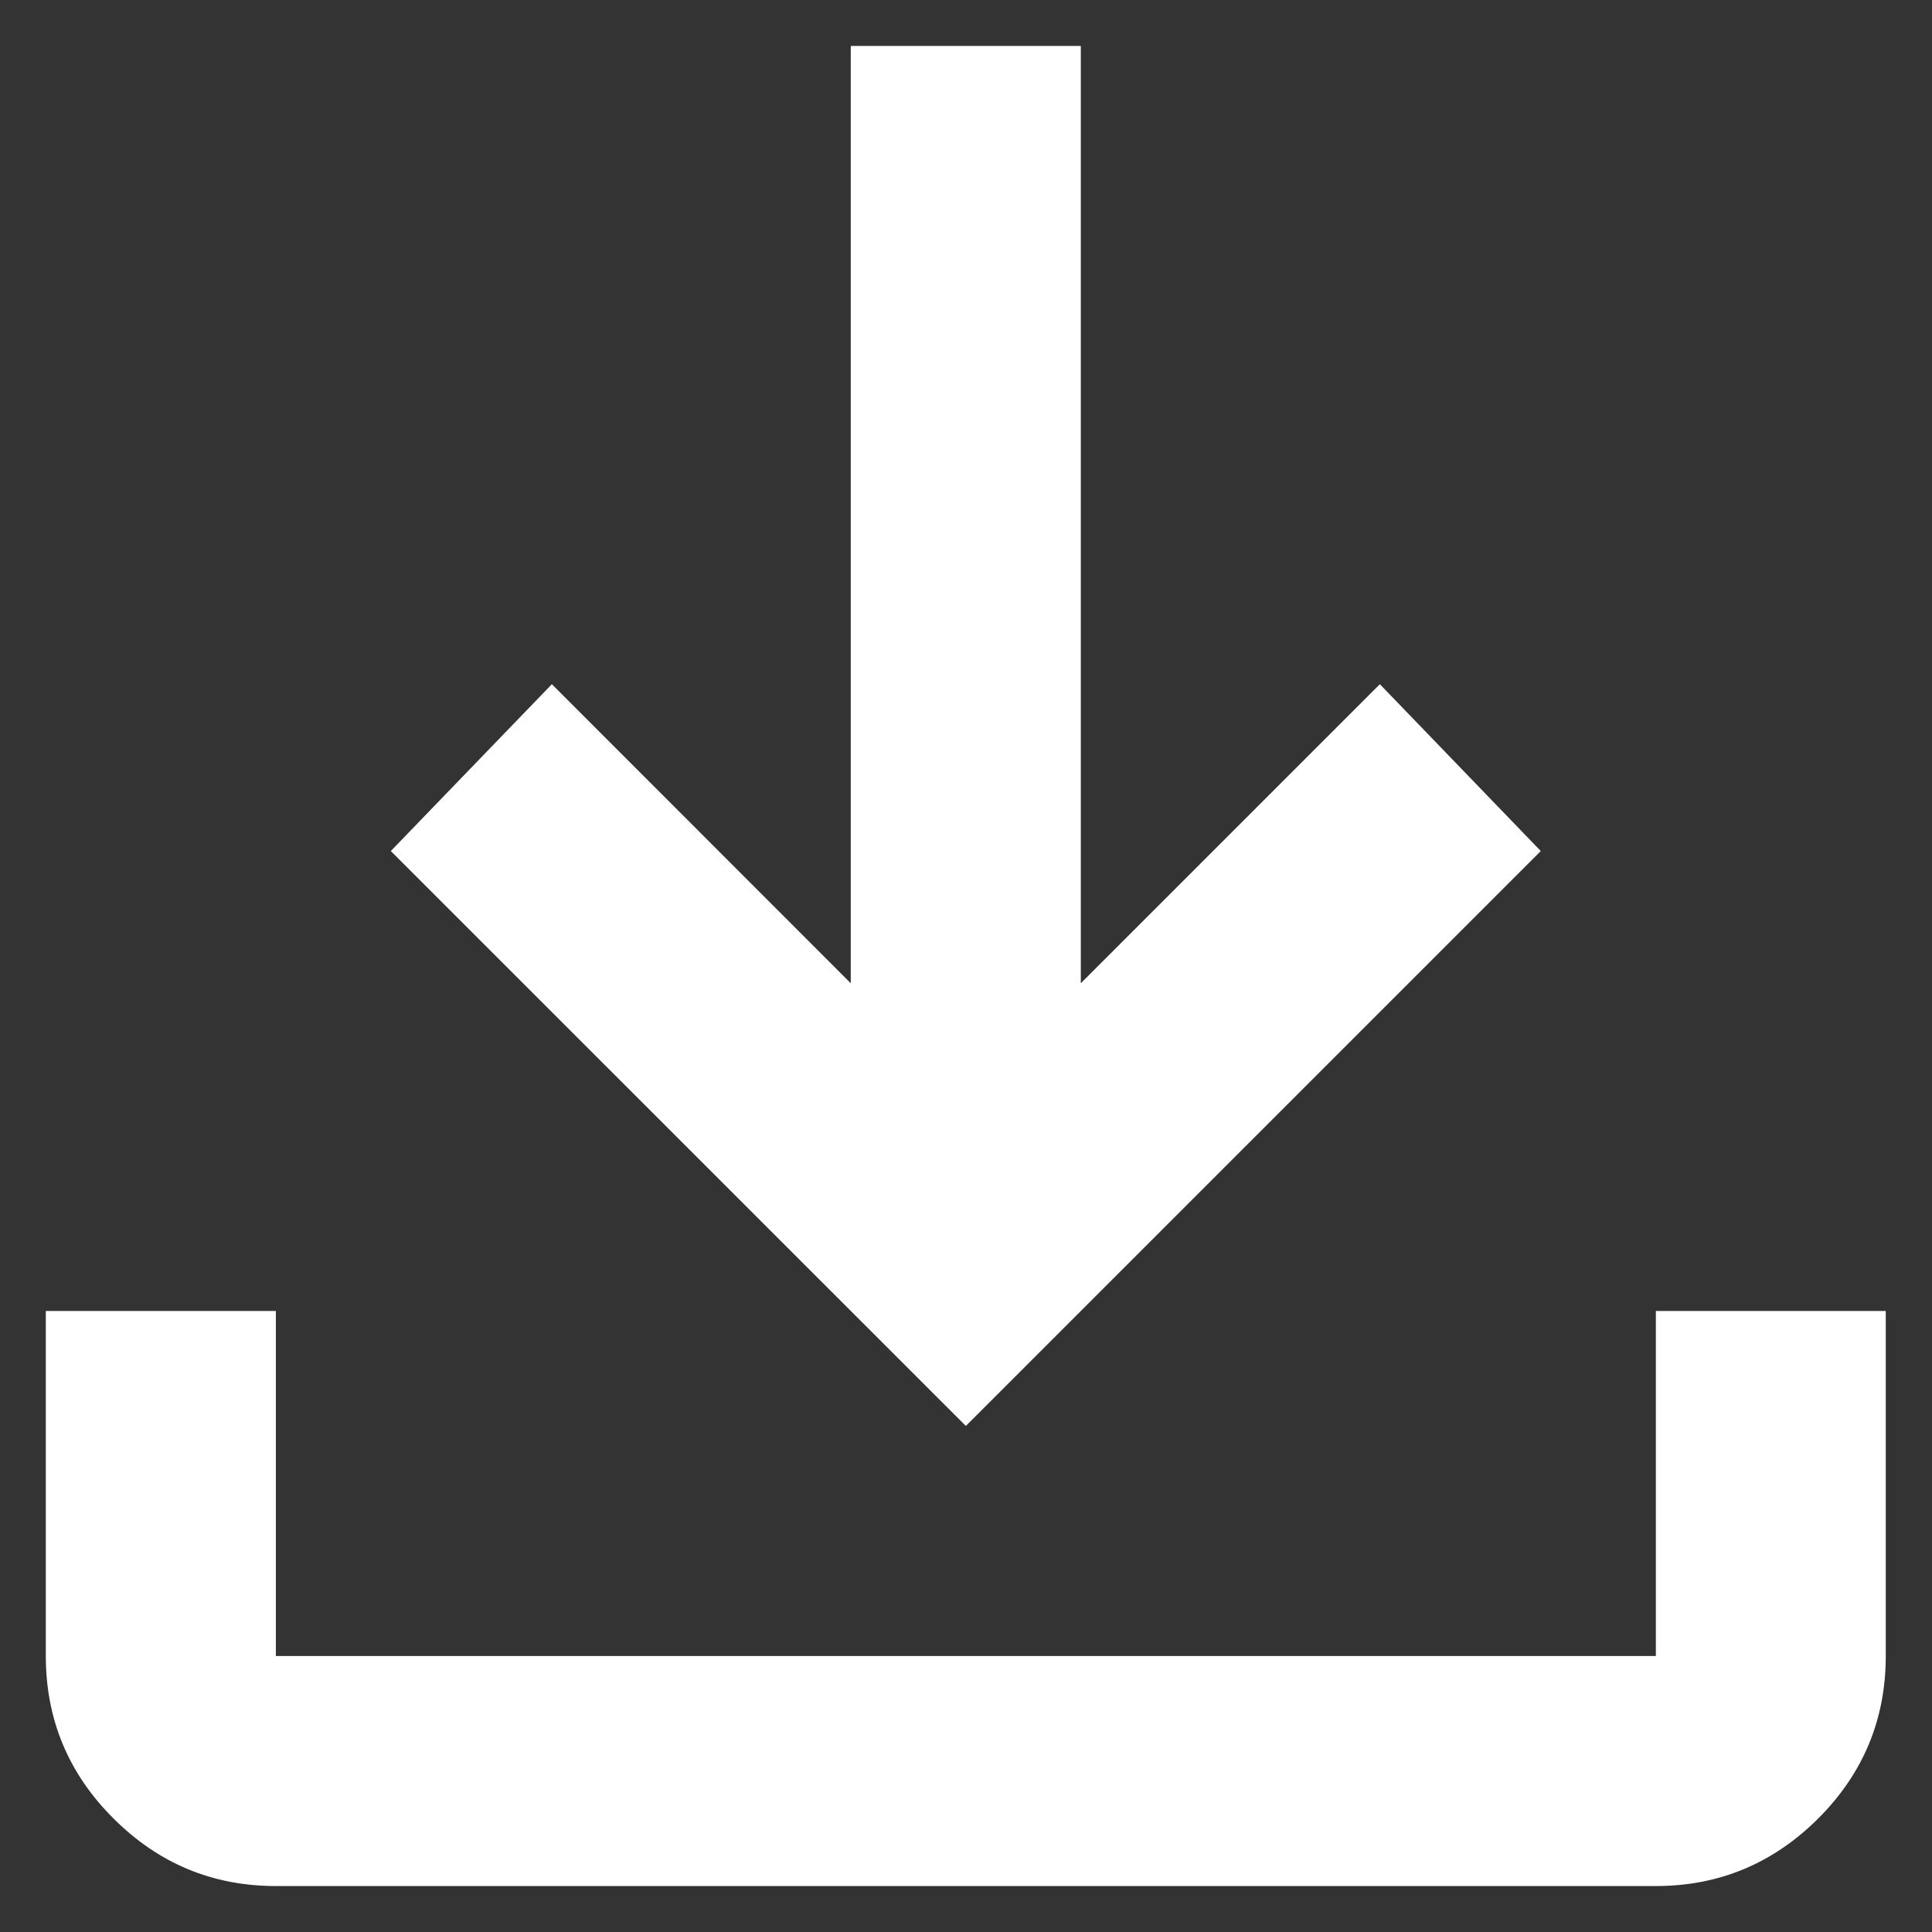 <svg width="14" height="14" viewBox="0 0 14 14" fill="none" xmlns="http://www.w3.org/2000/svg">
<rect x="0" y="0" width="14" height="14" fill="#333333" stroke="none"/>
<path d="M6.999 10.333L2.832 6.167L3.999 4.958L6.165 7.125V0.333H7.832V7.125L9.999 4.958L11.165 6.167L6.999 10.333ZM1.999 13.667C1.54 13.667 1.148 13.503 0.822 13.177C0.495 12.851 0.332 12.458 0.332 12V9.5H1.999V12H11.999V9.5H13.665V12C13.665 12.458 13.502 12.851 13.176 13.177C12.849 13.503 12.457 13.667 11.999 13.667H1.999Z" fill="white"/>
</svg>
